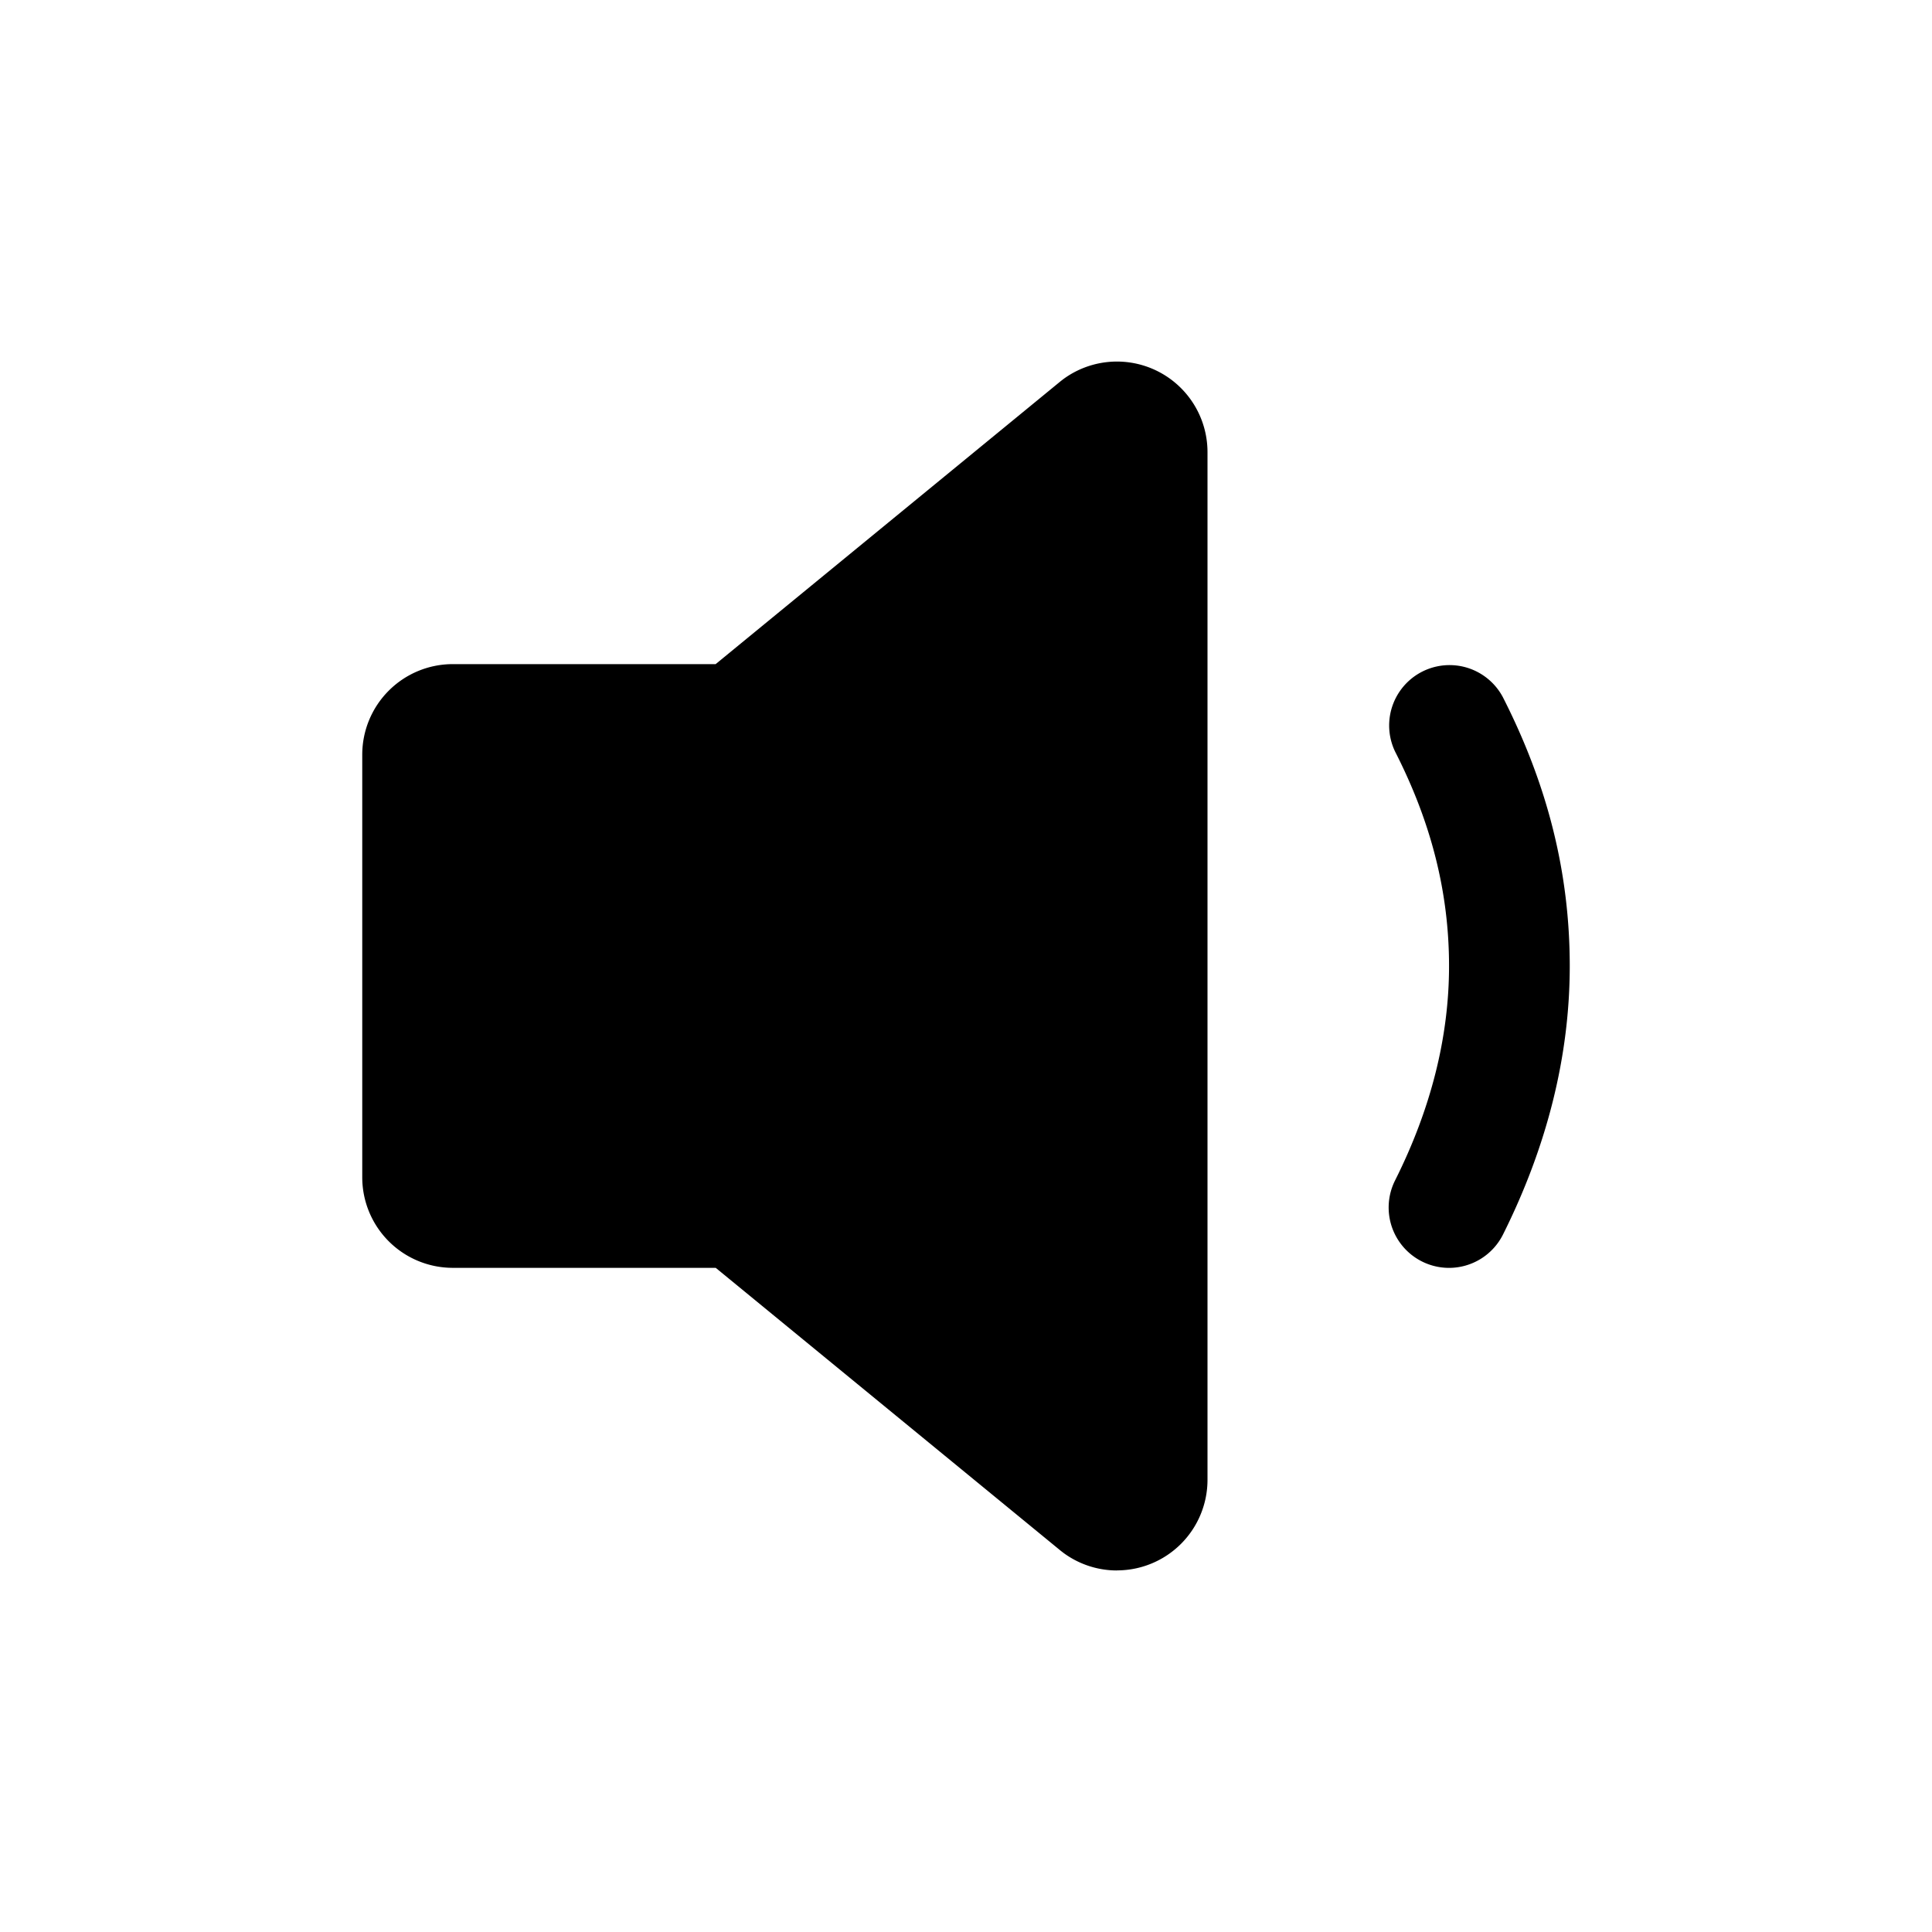 <svg xmlns="http://www.w3.org/2000/svg" version="1.1" viewBox="0 0 512 512" fill="currentColor"><path fill="currentColor" d="M296 416.19a23.92 23.92 0 0 1-14.21-4.69l-.66-.51l-91.46-75H120a24 24 0 0 1-24-24V200a24 24 0 0 1 24-24h69.65l91.46-75l.66-.51A24 24 0 0 1 320 119.83v272.34a24 24 0 0 1-24 24ZM384 336a16 16 0 0 1-14.29-23.18c9.49-18.9 14.3-38 14.3-56.82c0-19.36-4.66-37.92-14.25-56.73a16 16 0 0 1 28.5-14.54C410.2 208.16 416 231.47 416 256c0 23.83-6 47.78-17.7 71.18A16 16 0 0 1 384 336"/></svg>